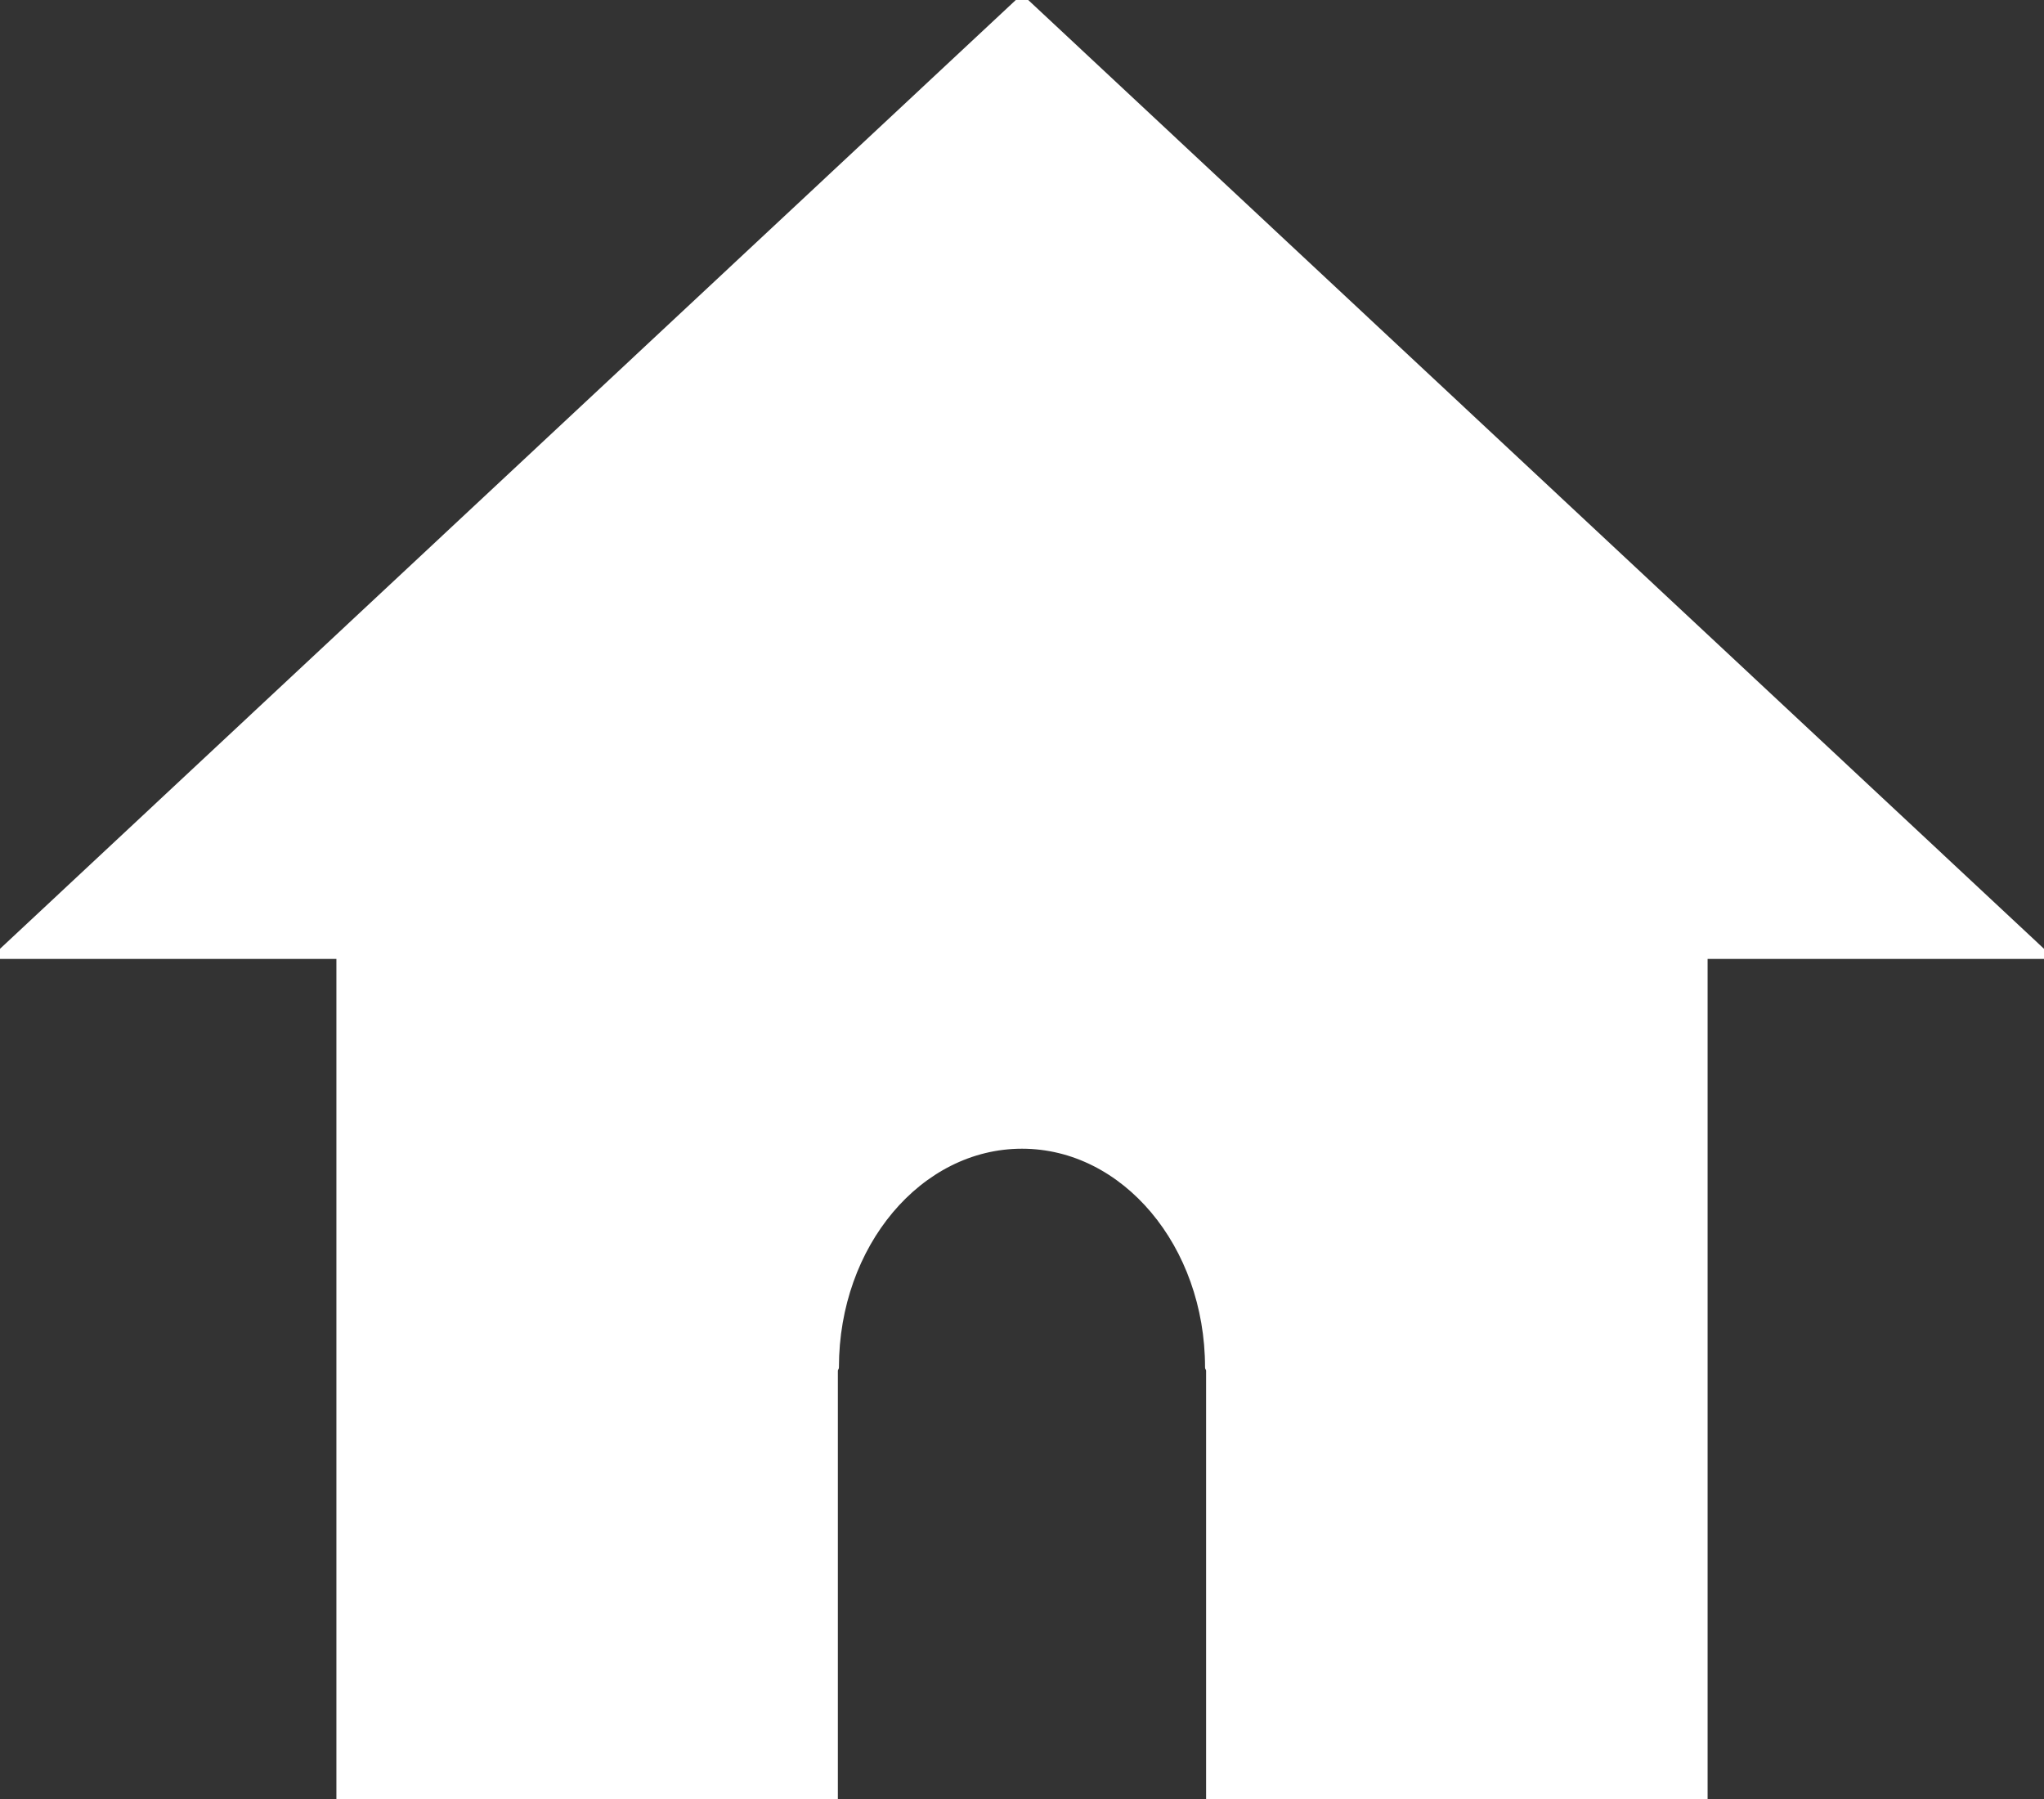 <svg version="1.1" viewBox="0.0 0.0 720.0 633.601" fill="none" stroke="none" stroke-linecap="square" stroke-miterlimit="10" xmlns:xlink="http://www.w3.org/1999/xlink" xmlns="http://www.w3.org/2000/svg"><rect x="0.0" y="0.0" width="720.0" height="633.601" fill="#333333" stroke="none"/><clipPath id="p.0"><path d="m0 0l720.0 0l0 633.601l-720.0 0l0 -633.601z" clip-rule="nonzero"/></clipPath><g clip-path="url(#p.0)"><path fill="#000000" fill-opacity="0.0" d="m0 0l720.0 0l0 633.601l-720.0 0z" fill-rule="evenodd"/><path fill="#ffffff" d="m228.032 481.548l0 0c0 -79.784 59.081 -144.461 131.962 -144.461c72.88 0 131.962 64.677 131.962 144.461l-65.981 0c0 -43.343 -29.541 -78.48 -65.981 -78.48c-36.44 0 -65.981 35.137 -65.981 78.48z" fill-rule="evenodd"/><path stroke="#ffffff" stroke-width="3.0" stroke-linejoin="round" stroke-linecap="butt" d="m228.032 481.548l0 0c0 -79.784 59.081 -144.461 131.962 -144.461c72.88 0 131.962 64.677 131.962 144.461l-65.981 0c0 -43.343 -29.541 -78.48 -65.981 -78.48c-36.44 0 -65.981 35.137 -65.981 78.48z" fill-rule="evenodd"/><path fill="#ffffff" d="m228.032 480.703l65.606 0l0 152.897l-65.606 0z" fill-rule="evenodd"/><path stroke="#ffffff" stroke-width="3.0" stroke-linejoin="round" stroke-linecap="butt" d="m228.032 480.703l65.606 0l0 152.897l-65.606 0z" fill-rule="evenodd"/><path fill="#ffffff" d="m426.349 480.703l65.606 0l0 152.897l-65.606 0z" fill-rule="evenodd"/><path stroke="#ffffff" stroke-width="3.0" stroke-linejoin="round" stroke-linecap="butt" d="m426.349 480.703l65.606 0l0 152.897l-65.606 0z" fill-rule="evenodd"/><path fill="#ffffff" d="m119.998 297.378l141.804 0l0 336.222l-141.804 0z" fill-rule="evenodd"/><path stroke="#ffffff" stroke-width="3.0" stroke-linejoin="round" stroke-linecap="butt" d="m119.998 297.378l141.804 0l0 336.222l-141.804 0z" fill-rule="evenodd"/><path fill="#ffffff" d="m448.096 297.378l151.906 0l0 336.222l-151.906 0z" fill-rule="evenodd"/><path stroke="#ffffff" stroke-width="3.0" stroke-linejoin="round" stroke-linecap="butt" d="m448.096 297.378l151.906 0l0 336.222l-151.906 0z" fill-rule="evenodd"/><path fill="#ffffff" d="m201.805 511.115l46.301 -3.378l30.869 -76.878l71.768 -35.481l80.258 14.361l31.641 79.413l48.617 29.567l1.542 -186.701l-318.715 -10.983z" fill-rule="evenodd"/><path stroke="#ffffff" stroke-width="3.0" stroke-linejoin="round" stroke-linecap="butt" d="m201.805 511.115l46.301 -3.378l30.869 -76.878l71.768 -35.481l80.258 14.361l31.641 79.413l48.617 29.567l1.542 -186.701l-318.715 -10.983z" fill-rule="evenodd"/><path fill="#ffffff" d="m133.121 297.378l461.49 0l0 70.113l-461.49 0z" fill-rule="evenodd"/><path stroke="#ffffff" stroke-width="3.0" stroke-linejoin="round" stroke-linecap="butt" d="m133.121 297.378l461.49 0l0 70.113l-461.49 0z" fill-rule="evenodd"/><path fill="#ffffff" d="m-0.01 336.23l360.016 -336.22l360.016 336.22z" fill-rule="evenodd"/><path stroke="#ffffff" stroke-width="3.0" stroke-linejoin="round" stroke-linecap="butt" d="m-0.01 336.23l360.016 -336.22l360.016 336.22z" fill-rule="evenodd"/></g></svg>